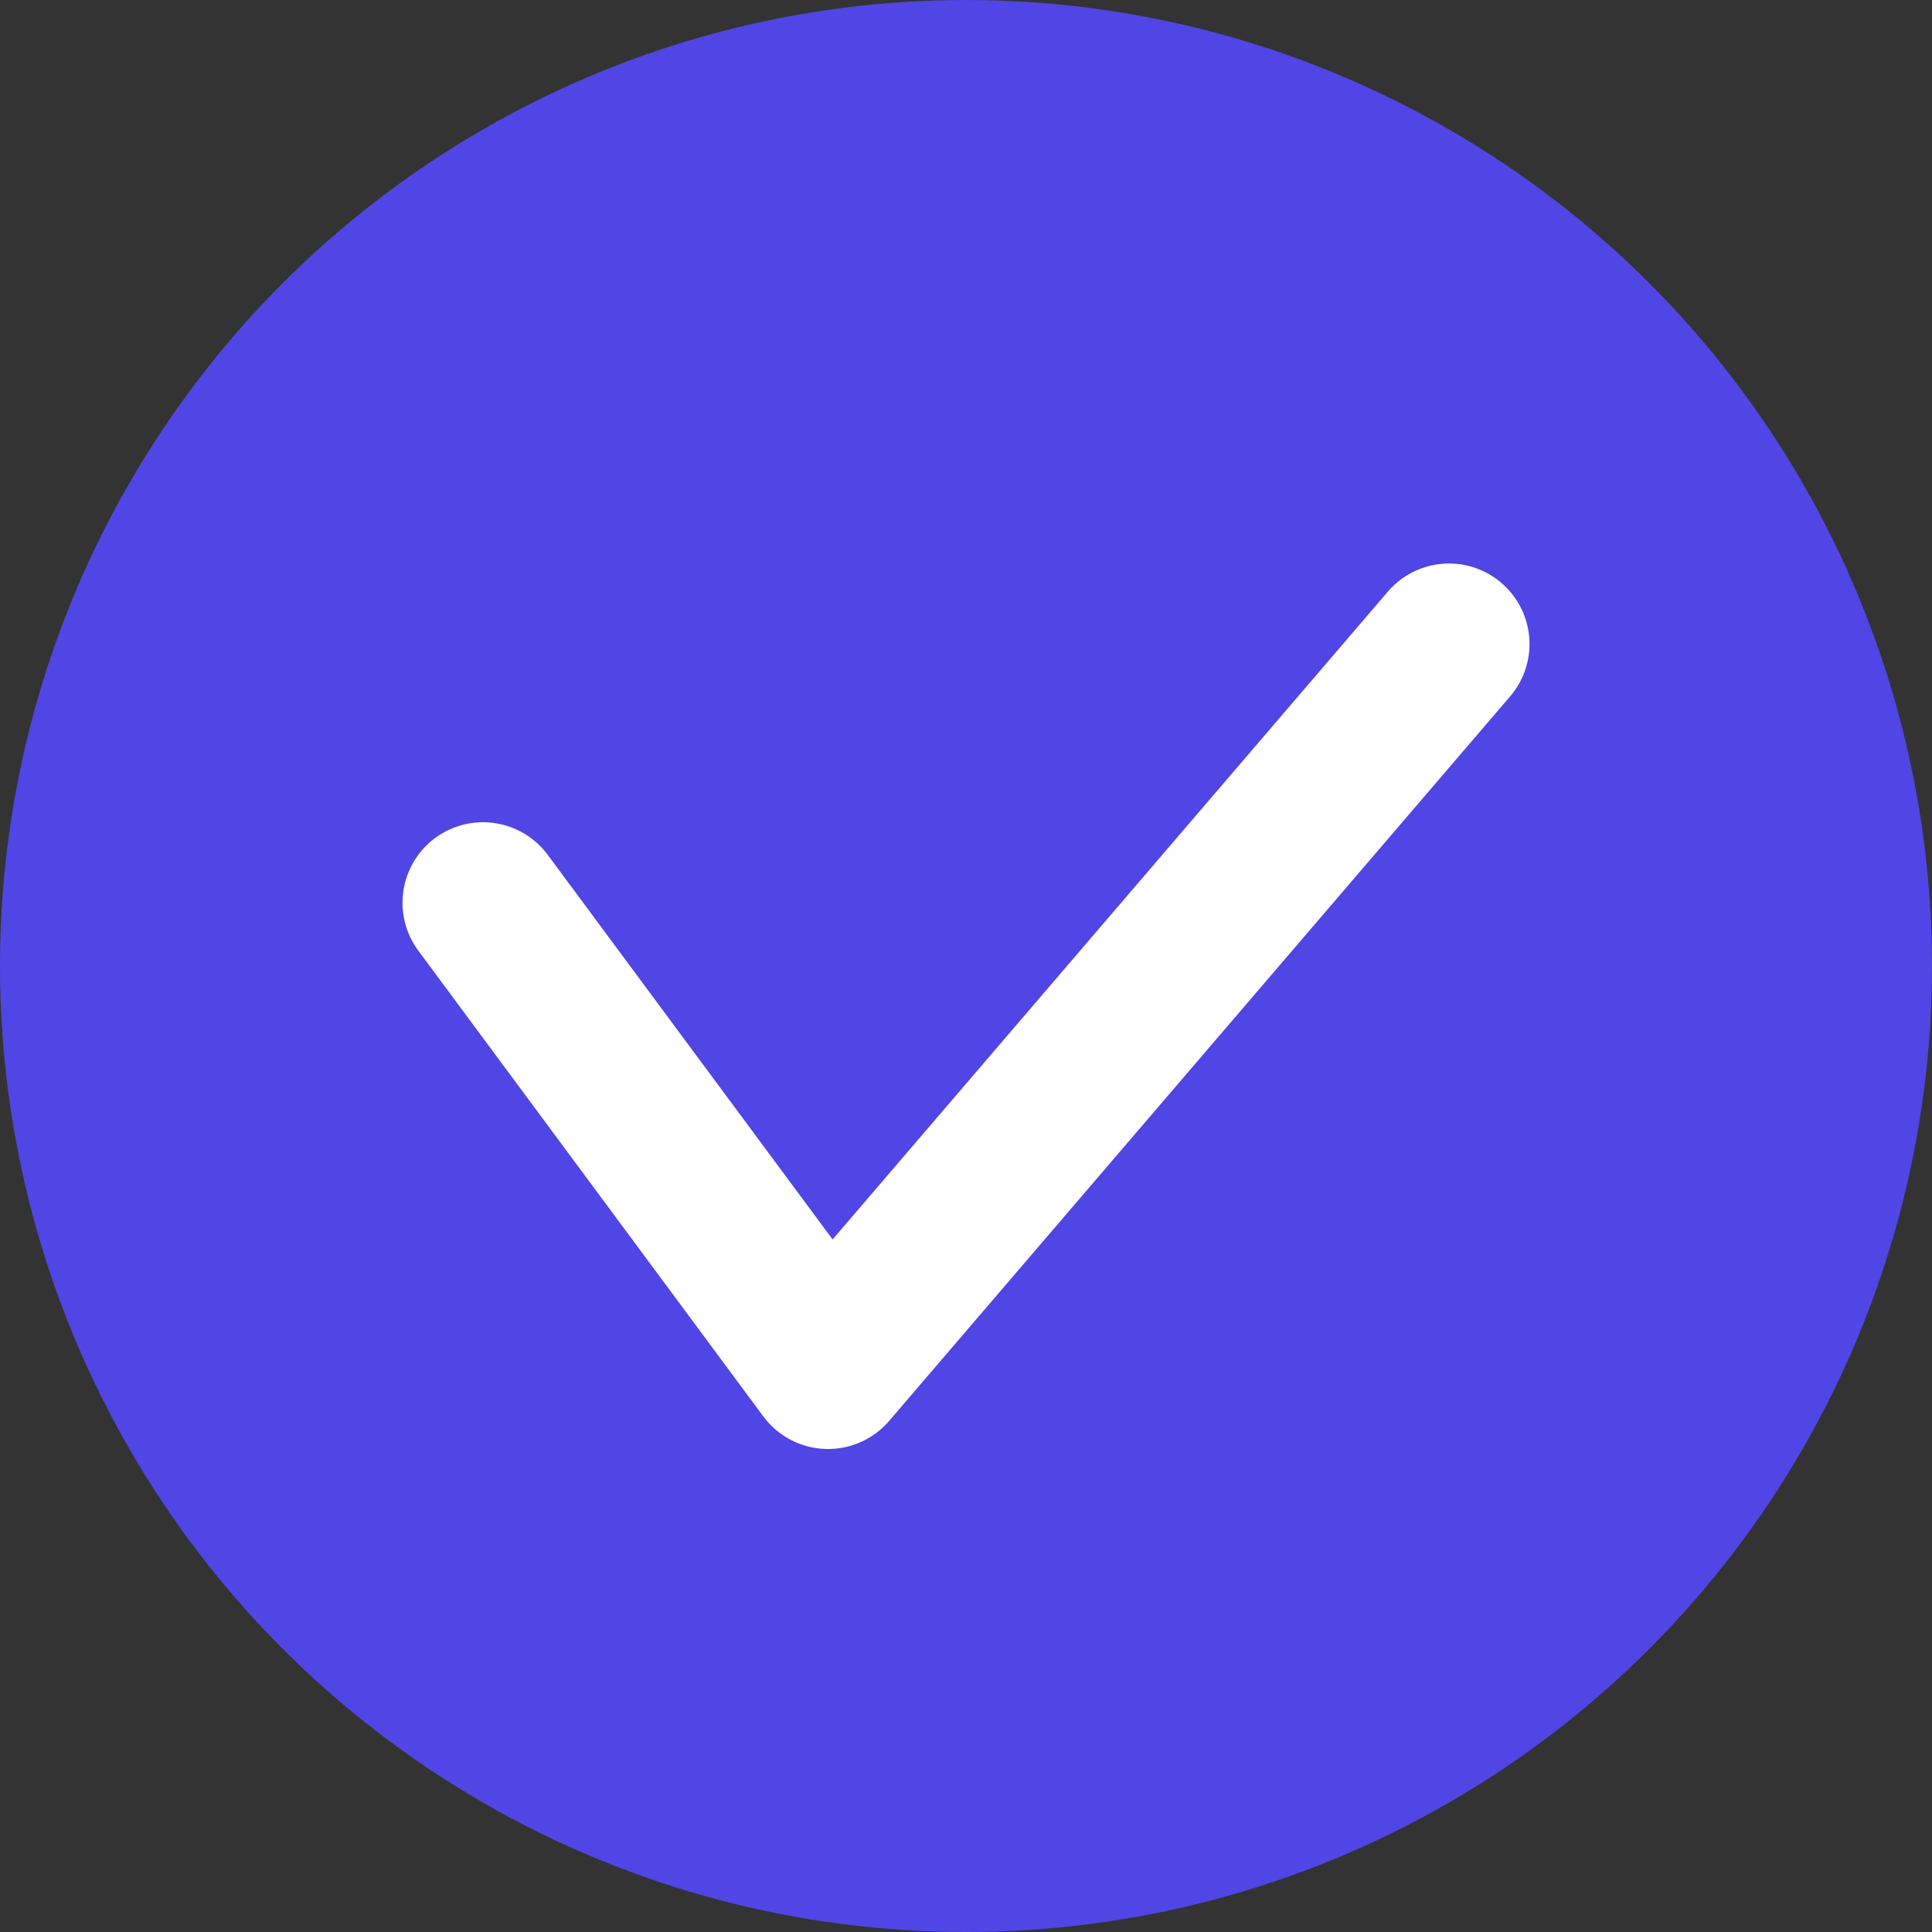 <svg width="24" height="24" viewBox="0 0 24 24" fill="none" xmlns="http://www.w3.org/2000/svg">
    <rect x="0" y="0" width="24" height="24" fill="#333333" stroke="none"/>
    <circle cx="12" cy="12" r="12" fill="#4F46E5"/>
    <path d="M6 11.214 10.286 17 18 8" stroke="#fff" stroke-width="2" stroke-linecap="round" stroke-linejoin="round"/>
</svg>

